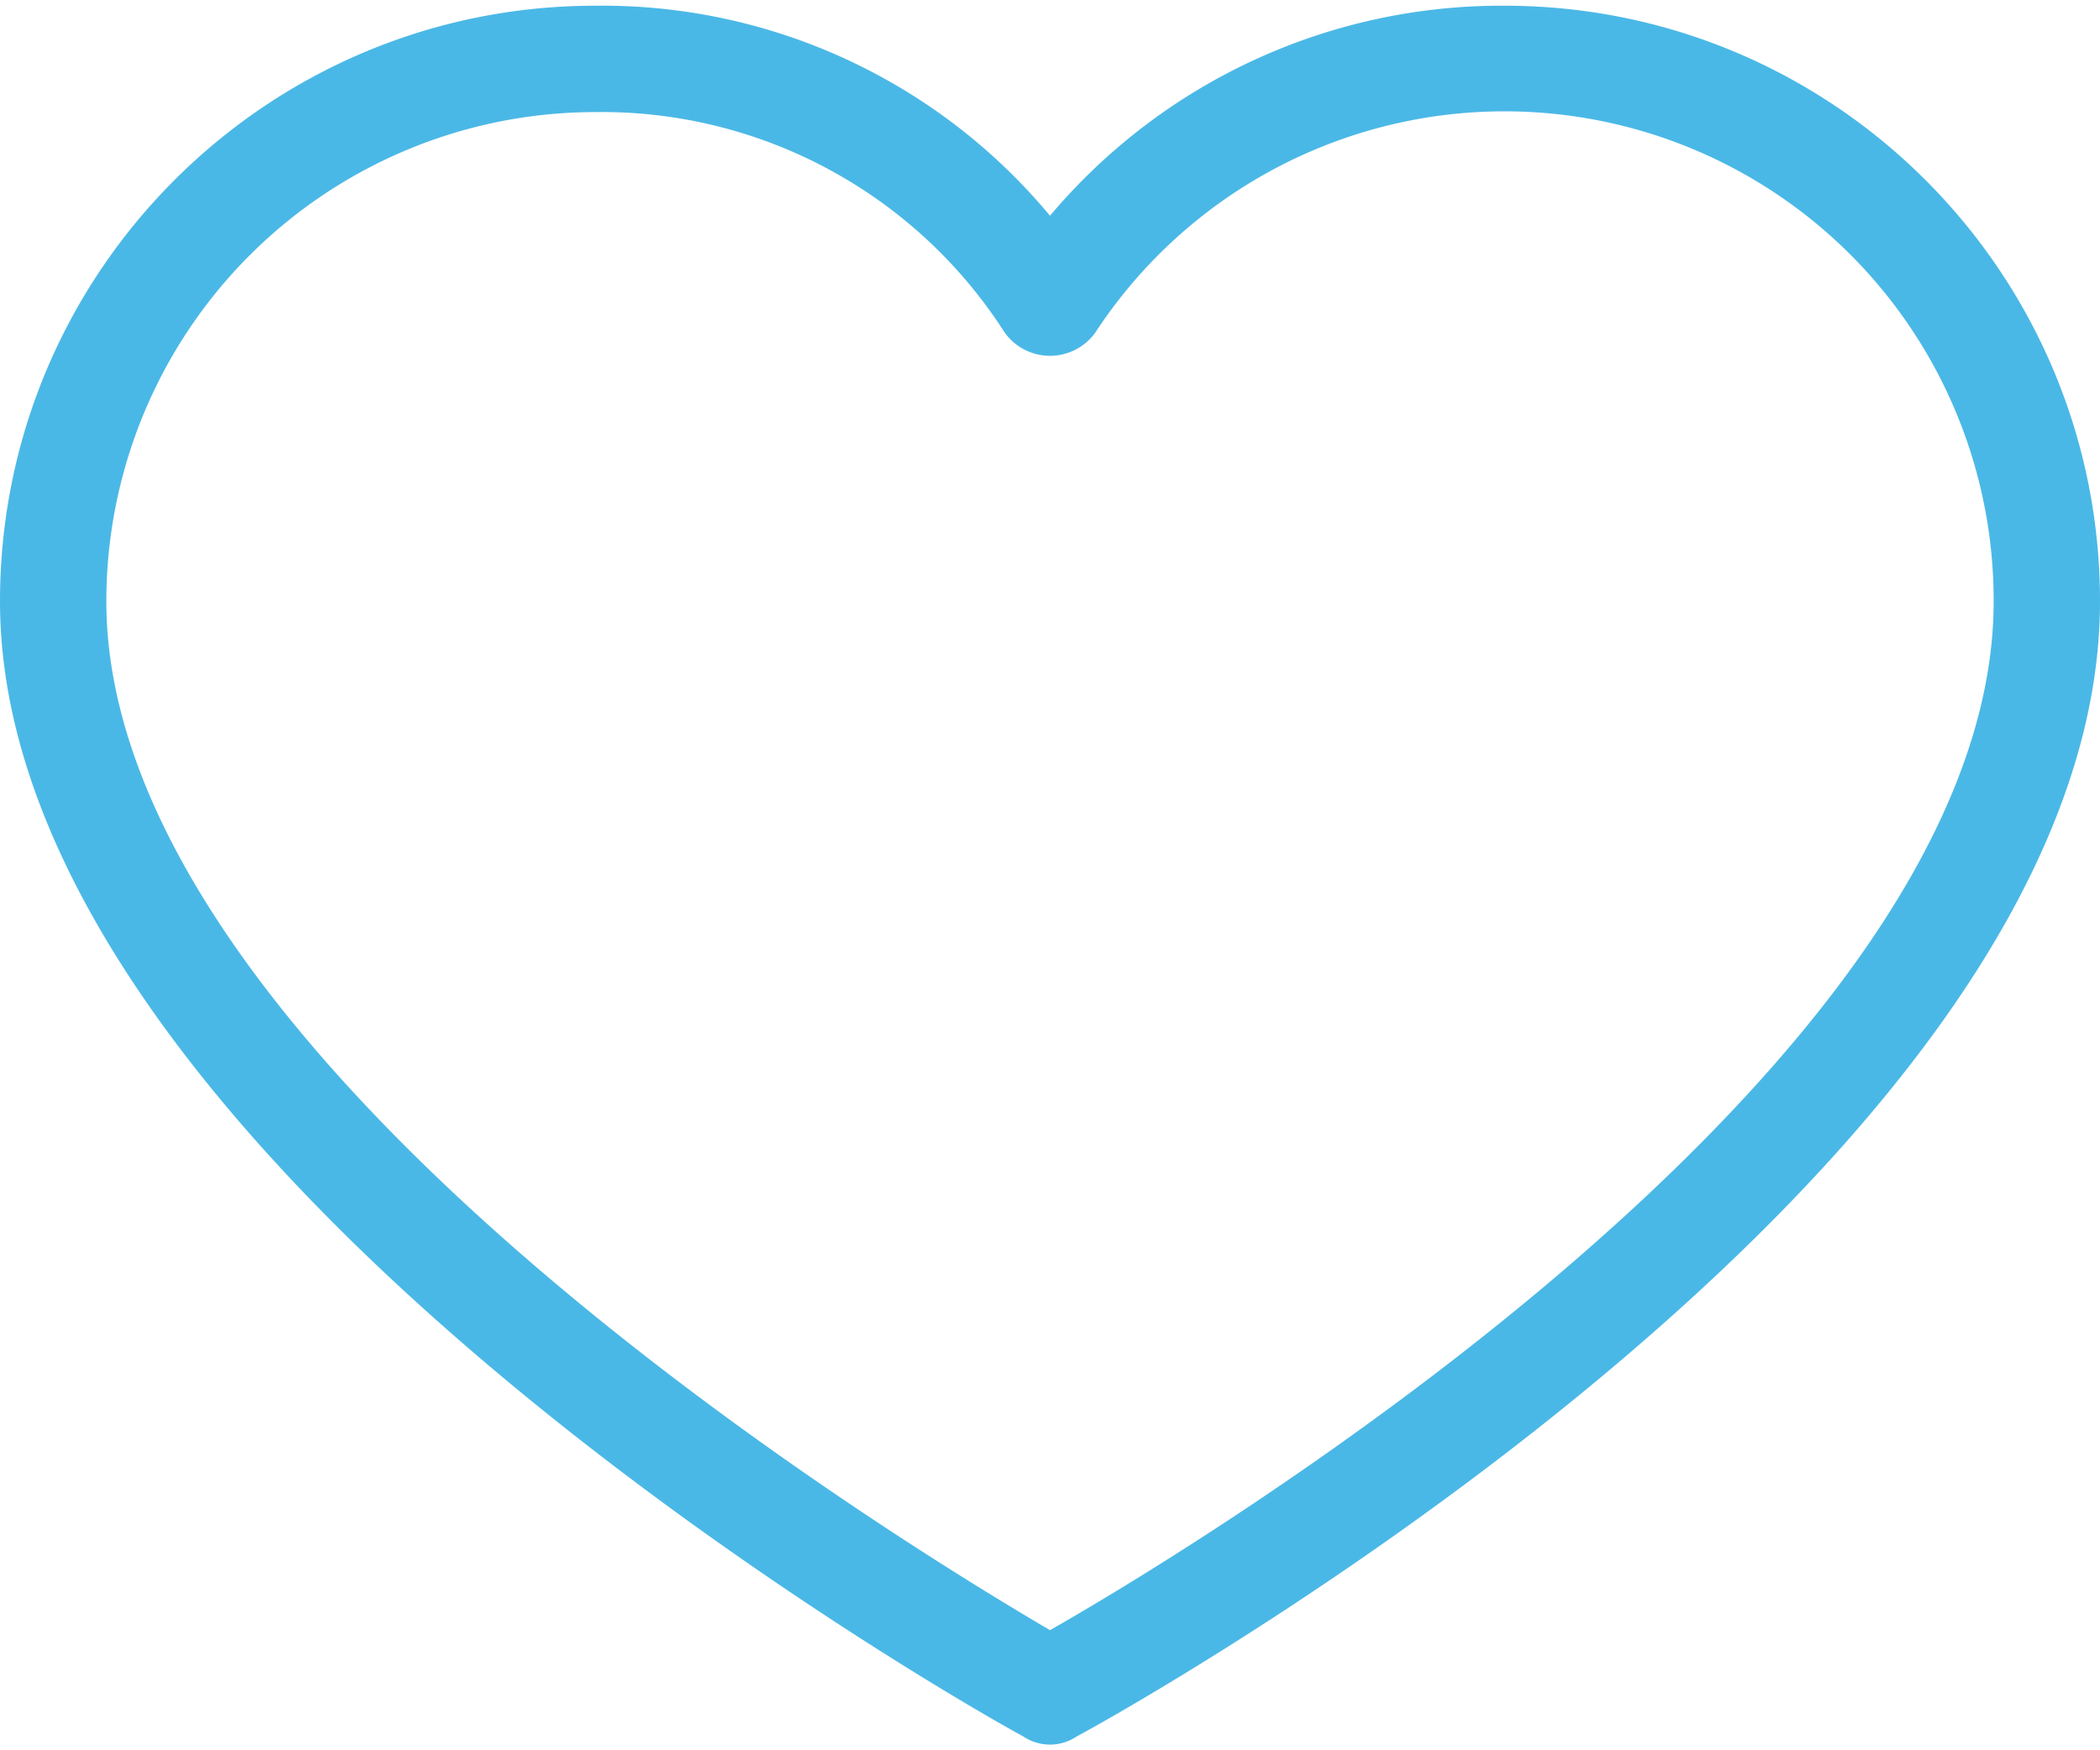 <svg width="36" height="30" viewBox="0 0 36 30" fill="none" xmlns="http://www.w3.org/2000/svg"><path d="M25.792.098A10.116 10.116 0 0 0 18 3.698a9.98 9.98 0 0 0-7.793-3.6C4.57.098 0 4.668 0 10.306c0 9.66 16.86 19.094 17.544 19.458a.82.82 0 0 0 .912 0C19.139 29.4 36 20.104 36 10.306 36 4.668 31.43.098 25.792.098zM18 27.941c-2.643-1.549-16.177-9.797-16.177-17.635a8.385 8.385 0 0 1 8.385-8.385 8.202 8.202 0 0 1 7.017 3.782.957.957 0 0 0 1.55 0 8.385 8.385 0 0 1 15.402 4.603c0 7.929-13.534 16.132-16.177 17.635z" fill="#4AB8E6"/></svg>